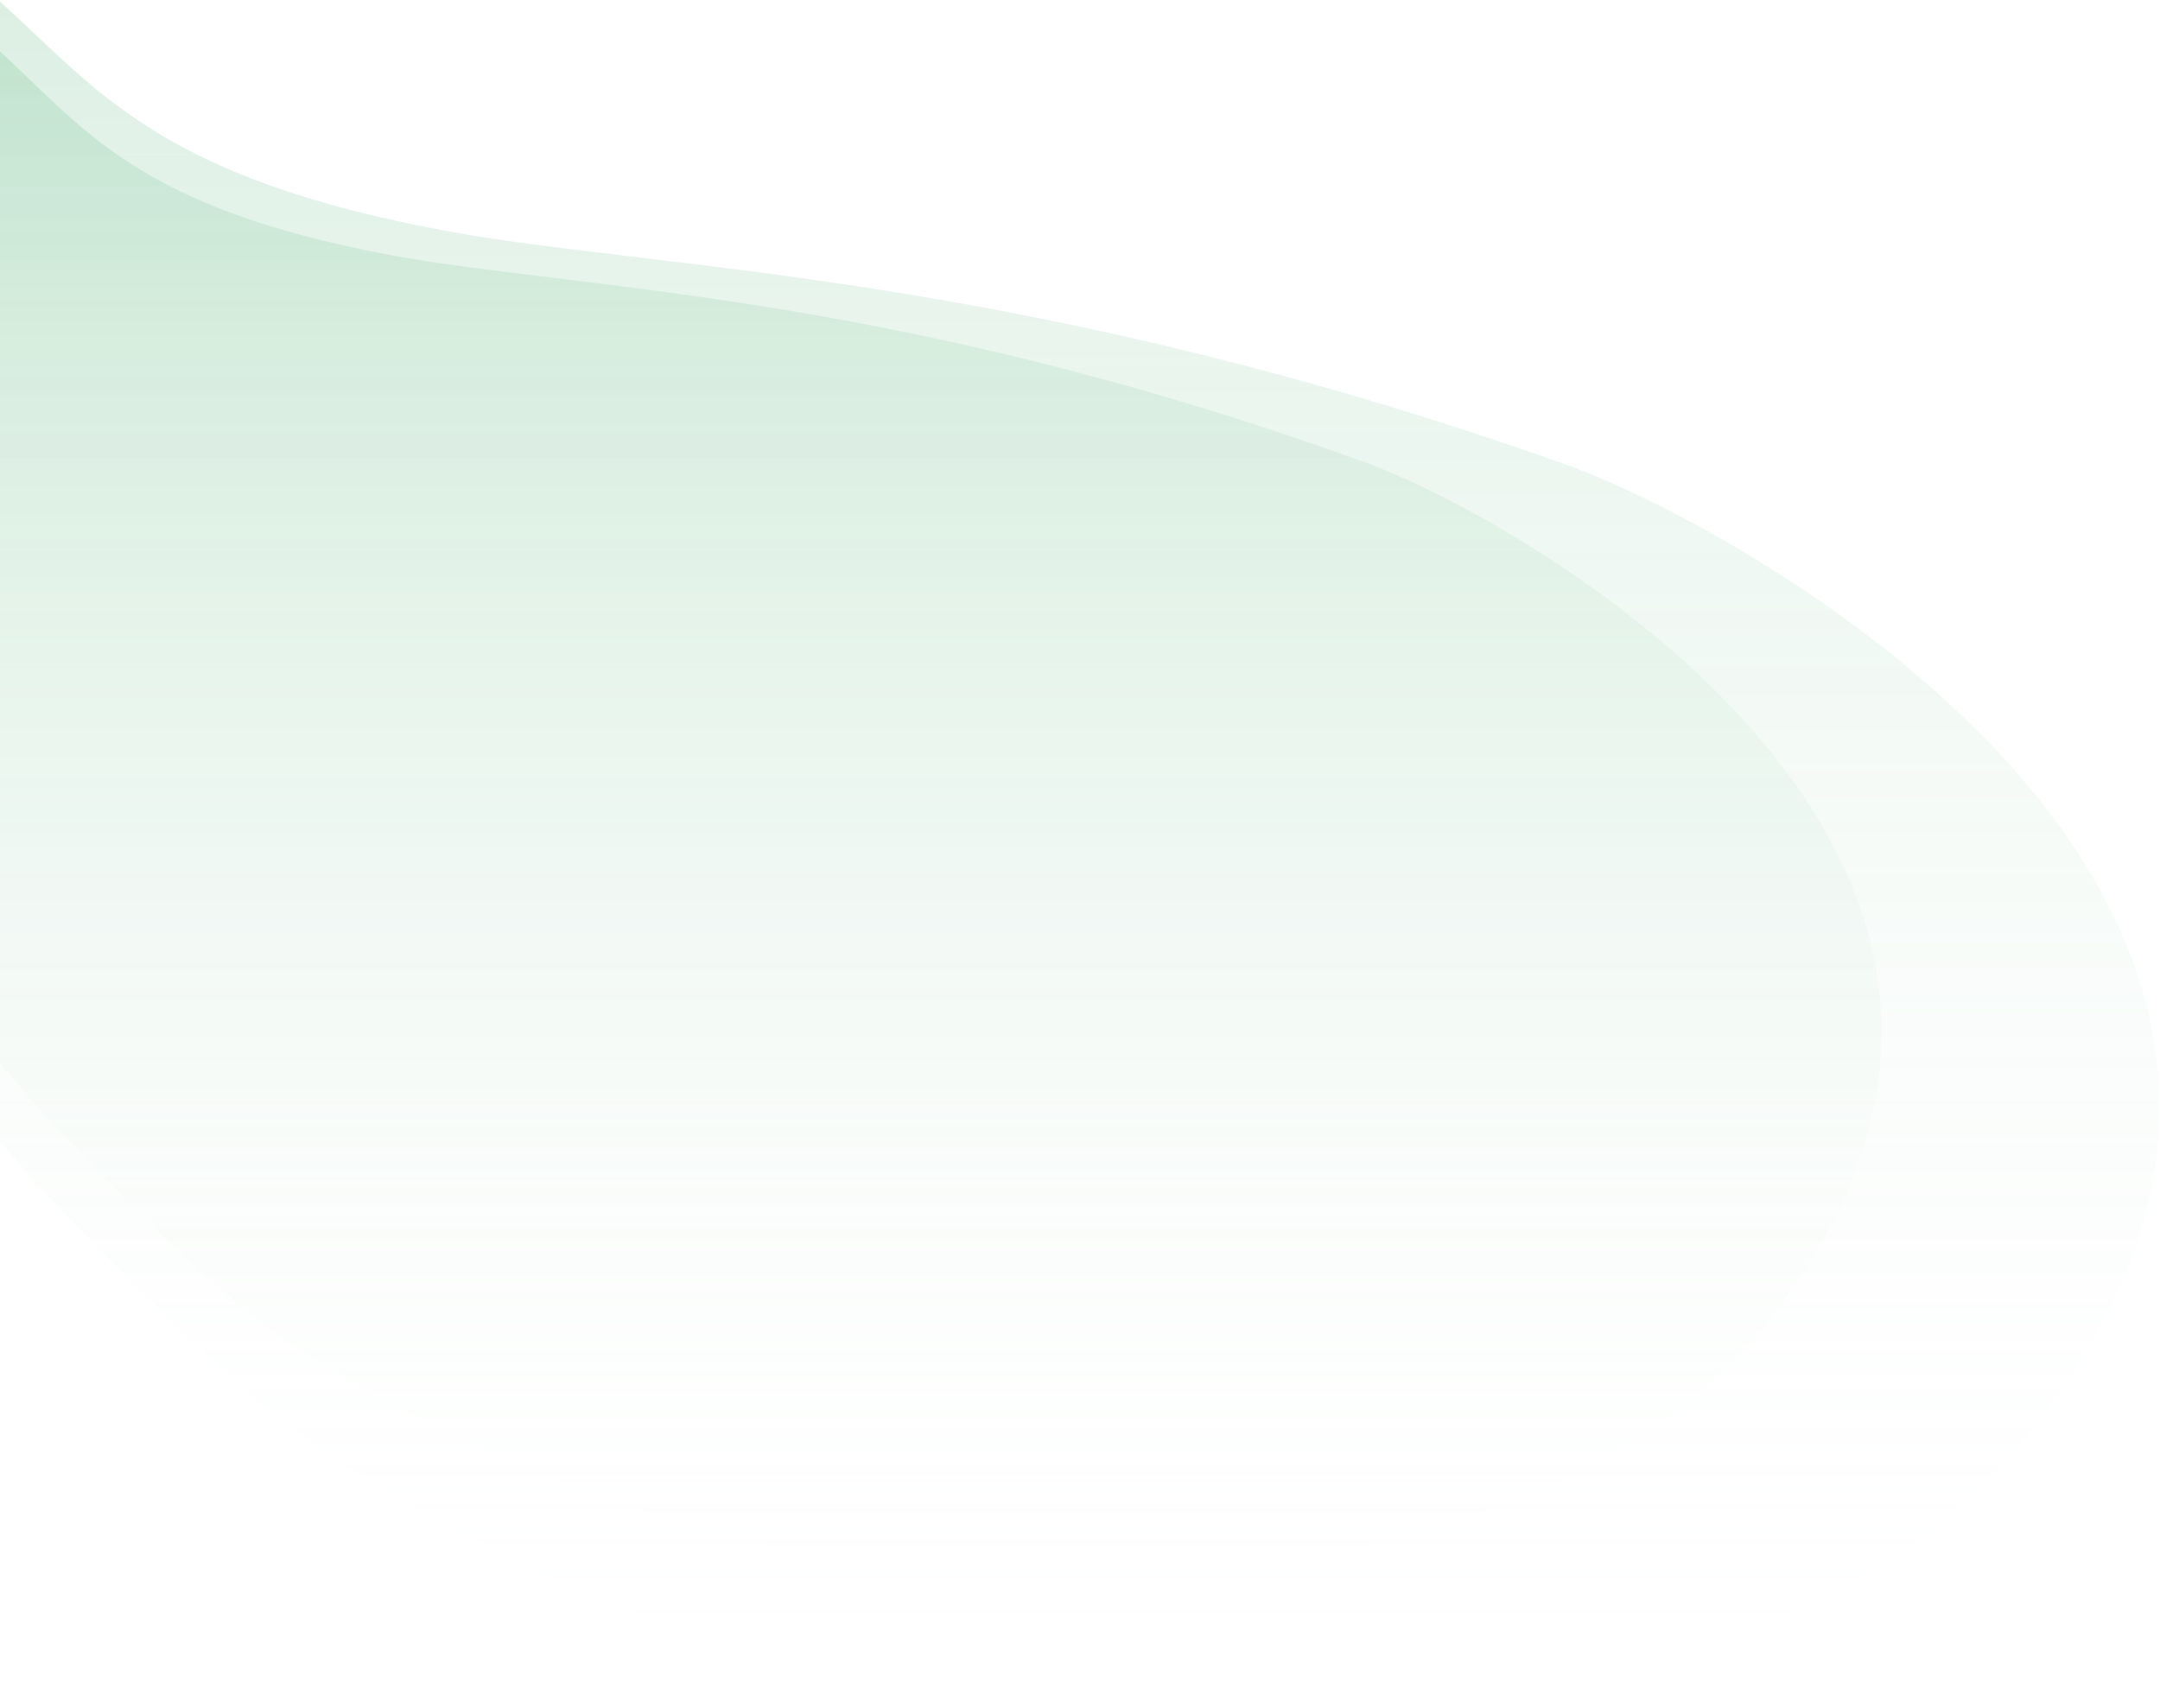 <svg width="1175" height="929" viewBox="0 0 1175 929" fill="none" xmlns="http://www.w3.org/2000/svg">
<path d="M245.882 126.218C84.992 97.065 52.578 47.81 -1 0V619.615C34.544 663.473 110.525 737.847 152.382 771.842C220.668 827.301 386.285 908.769 520.757 919.861C619.46 928.002 946.605 966.906 1097.89 786.376C1336.8 501.273 951.378 288.138 852.055 252.818C558.423 148.402 359.867 146.872 245.882 126.218Z" fill="url(#paint0_linear_601_5248)"/>
<path d="M214.133 139.092C73.934 113.22 45.688 69.509 -1 27.08V576.957C29.973 615.879 96.183 681.882 132.657 712.05C192.162 761.268 336.48 833.567 453.659 843.41C539.67 850.635 824.744 885.16 956.57 724.949C1164.76 471.935 828.903 282.788 742.353 251.444C486.482 158.779 313.46 157.421 214.133 139.092Z" fill="url(#paint1_linear_601_5248)"/>
<defs>
<linearGradient id="paint0_linear_601_5248" x1="581.44" y1="0" x2="581.44" y2="942.288" gradientUnits="userSpaceOnUse">
<stop stop-color="#53B175" stop-opacity="0.2"/>
<stop offset="1" stop-color="white" stop-opacity="0"/>
</linearGradient>
<linearGradient id="paint1_linear_601_5248" x1="506.539" y1="27.08" x2="506.539" y2="863.313" gradientUnits="userSpaceOnUse">
<stop stop-color="#53B175" stop-opacity="0.2"/>
<stop offset="1" stop-color="white" stop-opacity="0"/>
</linearGradient>
</defs>
</svg>
